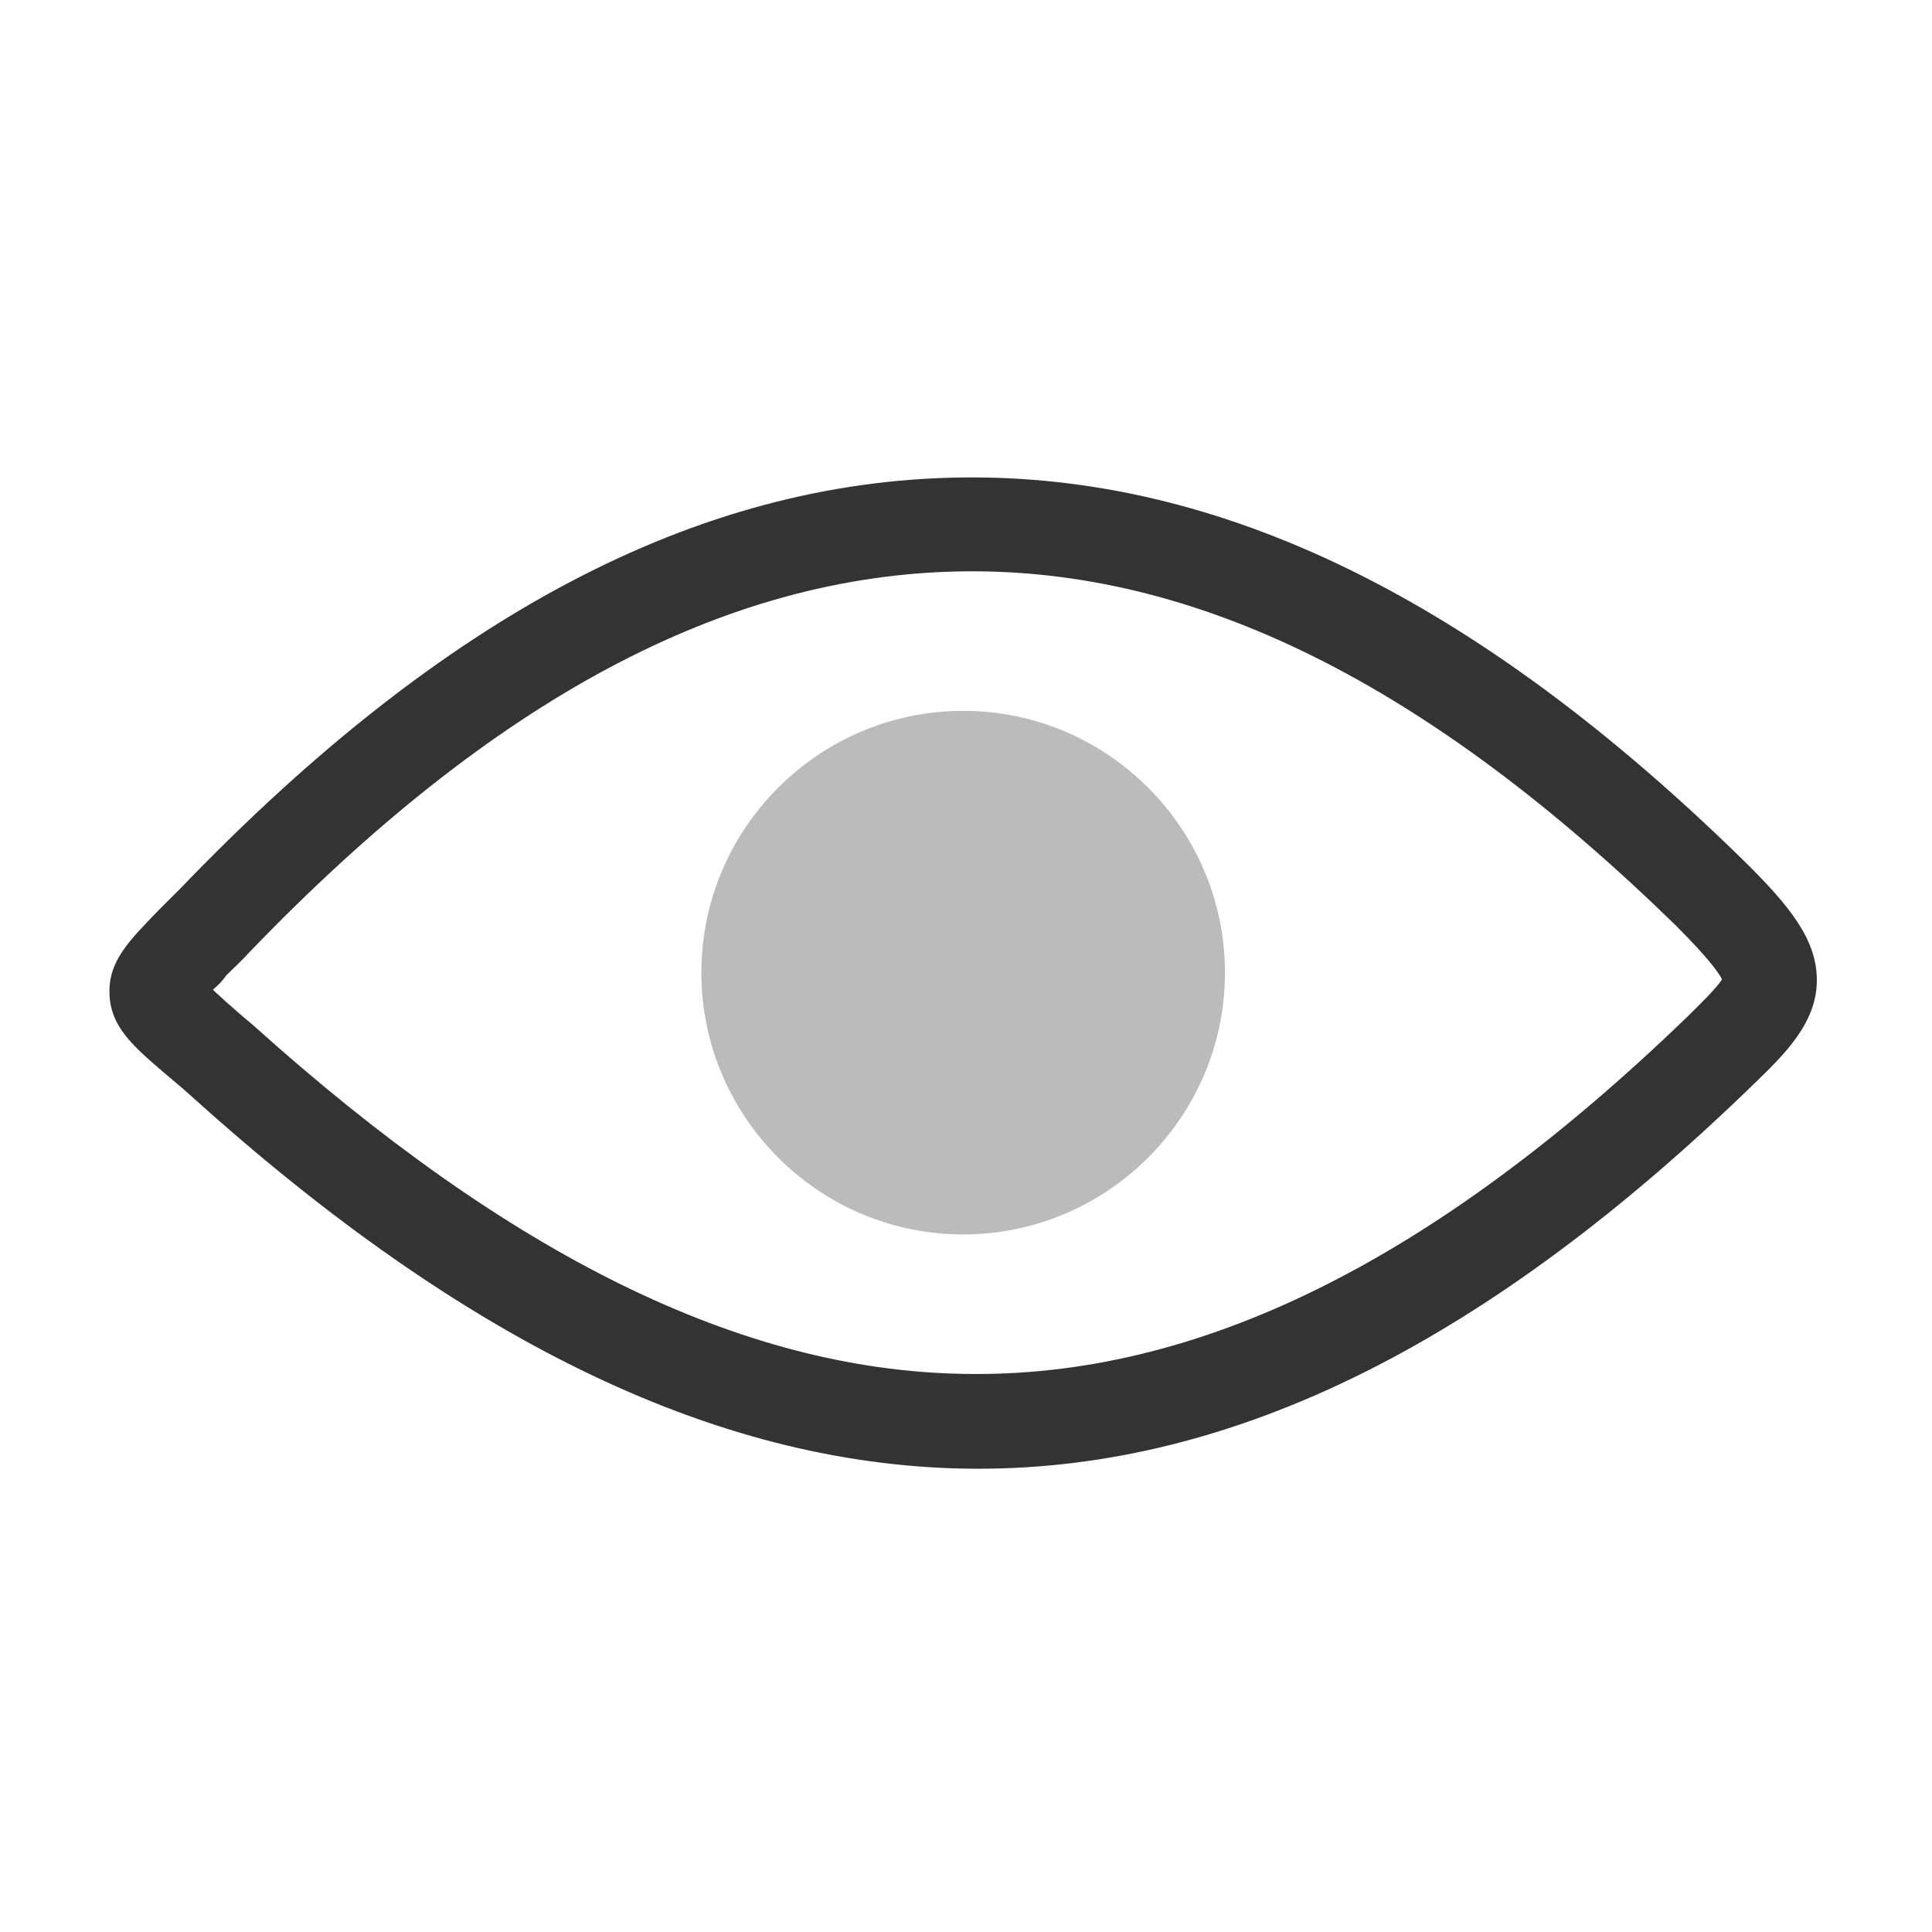 <?xml version="1.0" standalone="no"?><!DOCTYPE svg PUBLIC "-//W3C//DTD SVG 1.1//EN" "http://www.w3.org/Graphics/SVG/1.1/DTD/svg11.dtd">
<svg t="1562599444942" class="icon" viewBox="0 0 1024 1024" version="1.1" 
    xmlns="http://www.w3.org/2000/svg" p-id="2373" 
    xmlns:xlink="http://www.w3.org/1999/xlink" width="200" height="200">
    <defs>
        <style type="text/css"></style>
    </defs>
    <path d="M518.537 778.457c-134.736 0-271.484-65.861-417.786-198.082-5.028-4.525-10.054-8.548-14.077-12.066-17.093-14.58-28.155-24.634-28.657-41.729-0.502-17.093 10.054-27.651 26.142-44.24 3.518-3.518 7.54-7.54 12.066-12.066 0 0 0 0 0 0 138.758-144.289 273.495-215.177 412.756-217.187 137.753-2.011 273.495 64.353 414.768 202.608 25.639 25.139 39.214 42.733 39.214 63.849 0 22.624-17.093 39.214-33.182 54.799-140.268 136.244-274.501 204.116-411.25 204.116zM112.817 524.567c2.011 2.011 4.525 4.022 6.537 6.032 4.022 3.518 9.050 8.043 14.58 12.567 135.744 122.167 258.916 182.999 376.559 185.012 124.178 2.513 249.869-59.826 384.1-189.538 4.525-4.525 15.584-15.084 18.098-19.607-1.508-3.018-6.537-10.559-24.132-28.155-131.216-128.202-254.894-190.039-379.073-188.029-125.185 2.011-248.358 67.871-377.061 201.602-4.525 5.028-9.050 9.050-12.567 12.567-2.011 3.018-4.525 5.531-7.041 7.54z" p-id="2374" fill="#333333"></path>
    <path d="M510.492 654.278c76.418 0 138.758-62.34 138.758-138.758s-62.34-138.758-138.758-138.758c-76.418 0-138.758 62.34-138.758 138.758 0 76.418 62.34 138.758 138.758 138.758z" p-id="2375" fill="#bbb"></path>
</svg>